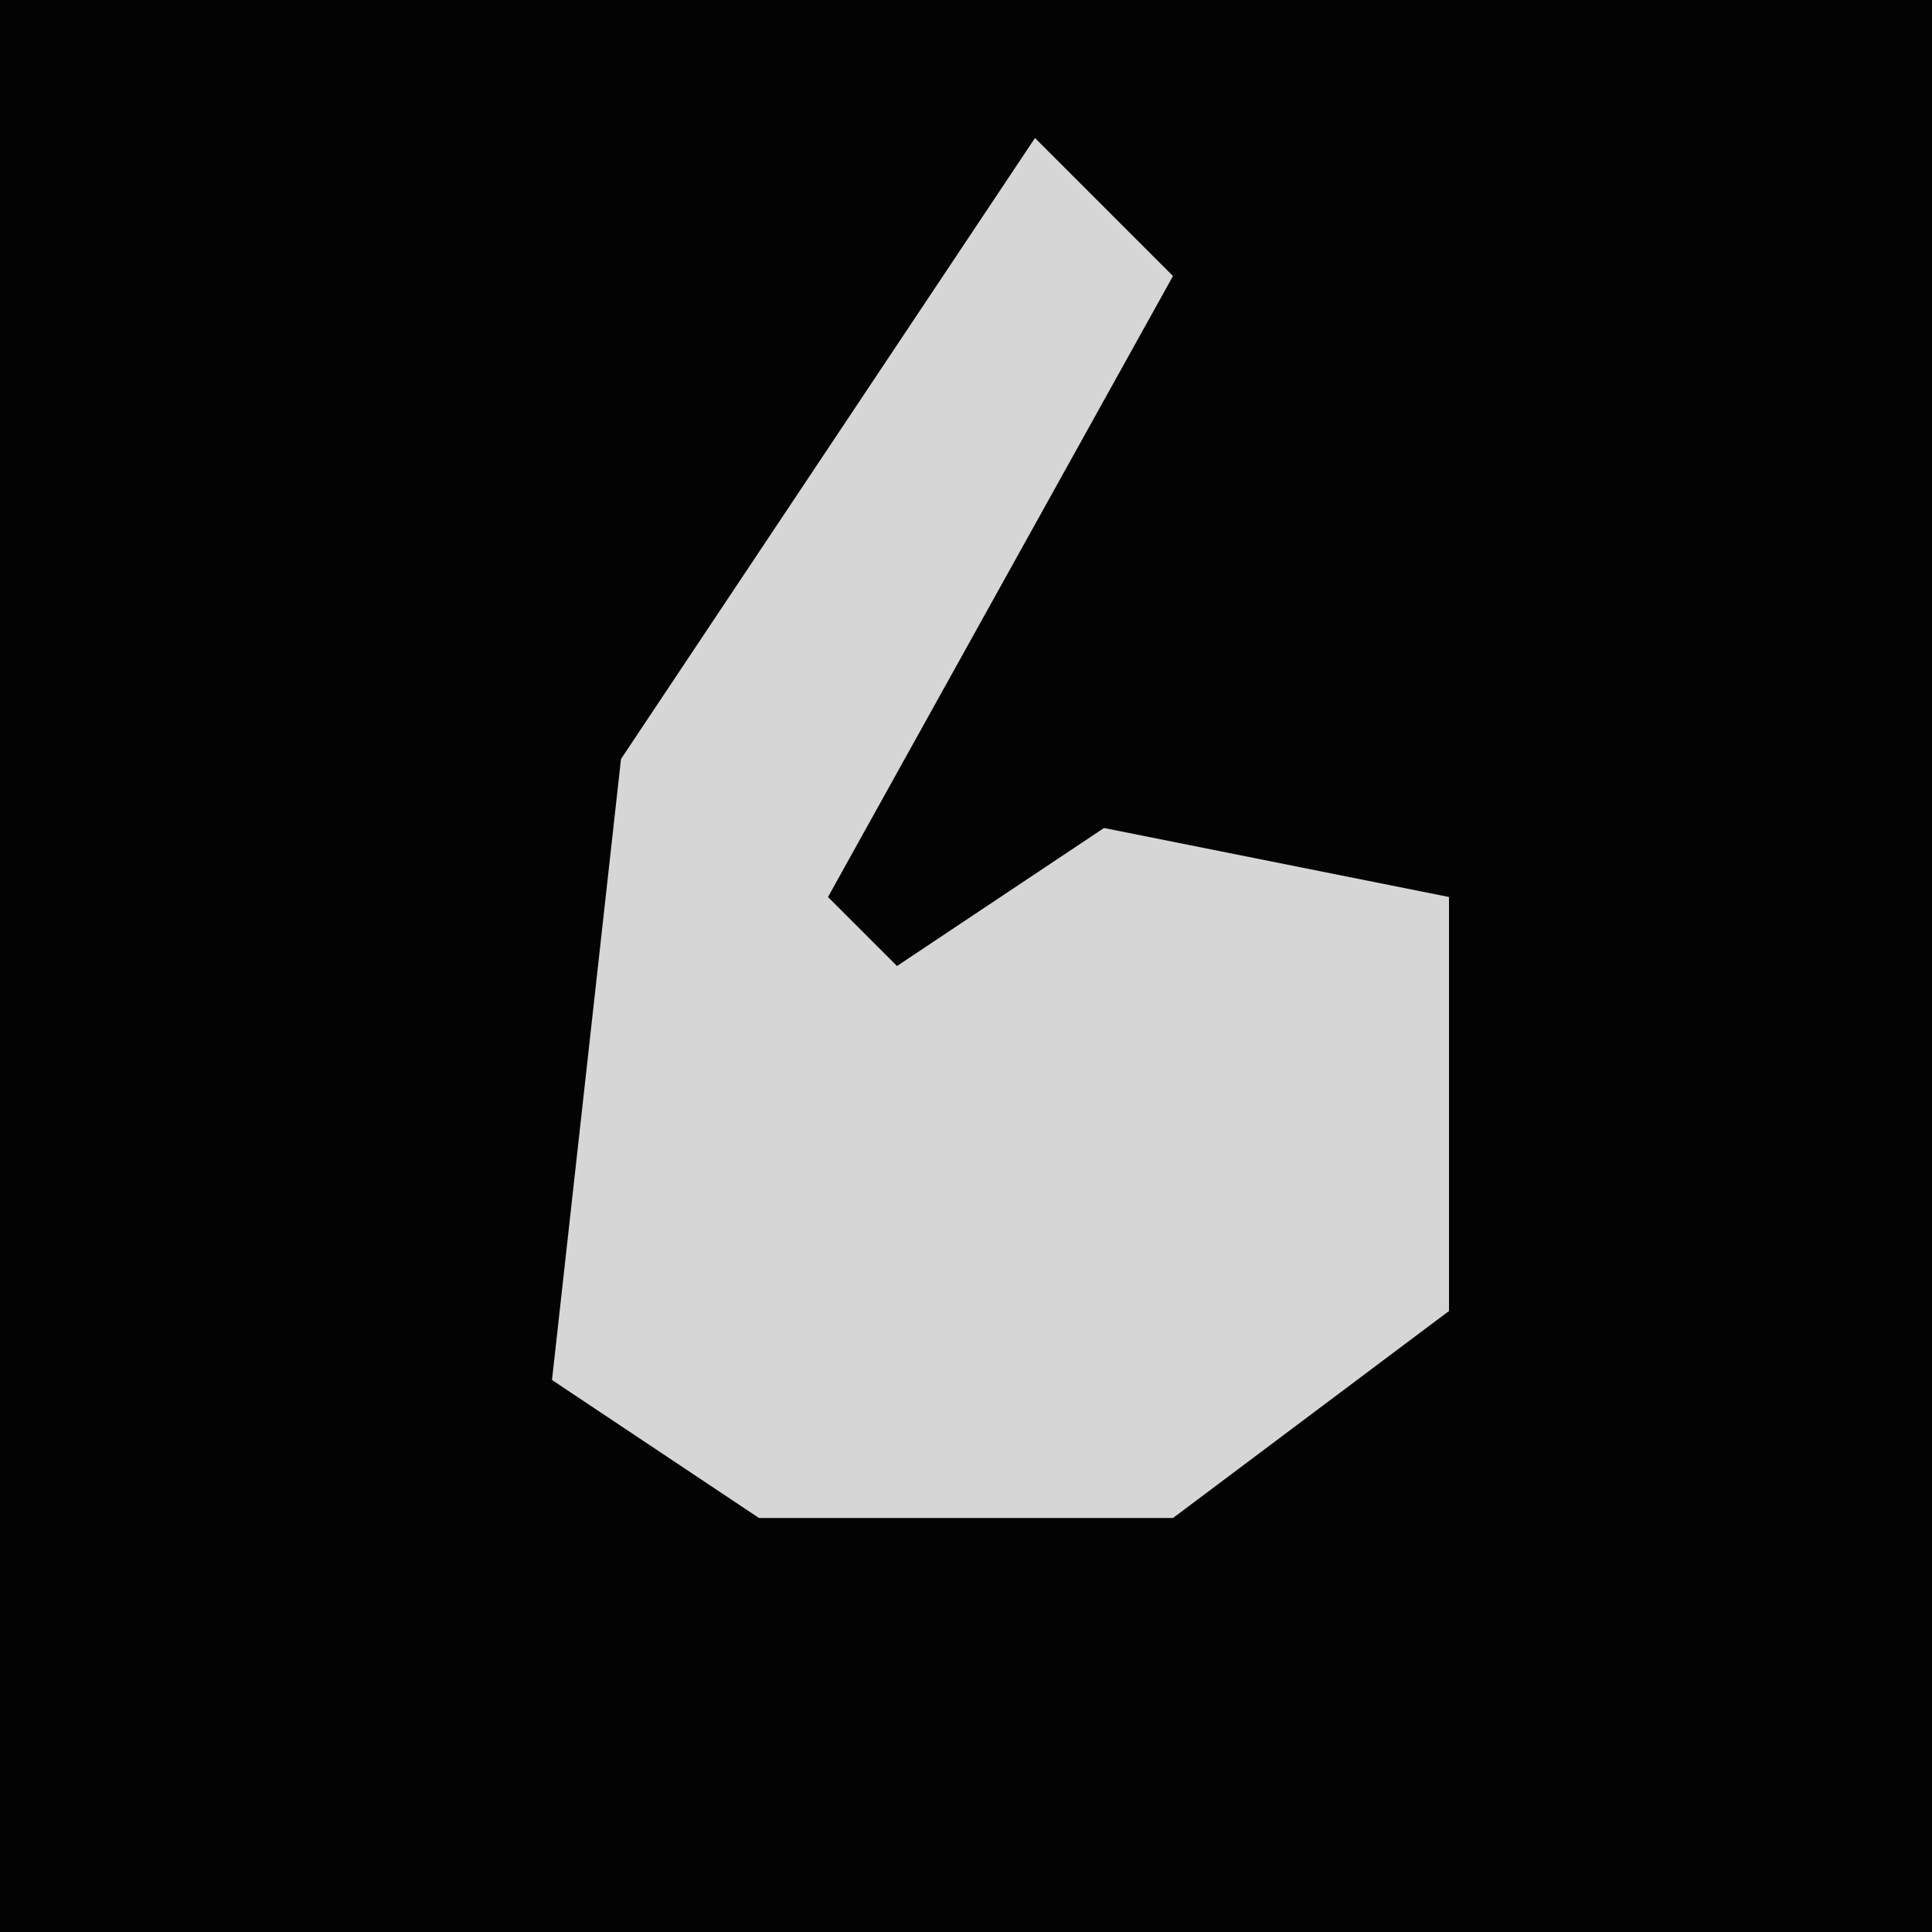 <?xml version="1.0" encoding="UTF-8"?>
<svg version="1.1" xmlns="http://www.w3.org/2000/svg" width="28" height="28">
<path d="M0,0 L28,0 L28,28 L0,28 Z " fill="#030303" transform="translate(0,0)"/>
<path d="M0,0 L2,2 L-3,11 L-2,12 L1,10 L6,11 L6,17 L2,20 L-4,20 L-7,18 L-6,9 Z " fill="#D6D6D6" transform="translate(15,2)"/>
</svg>
